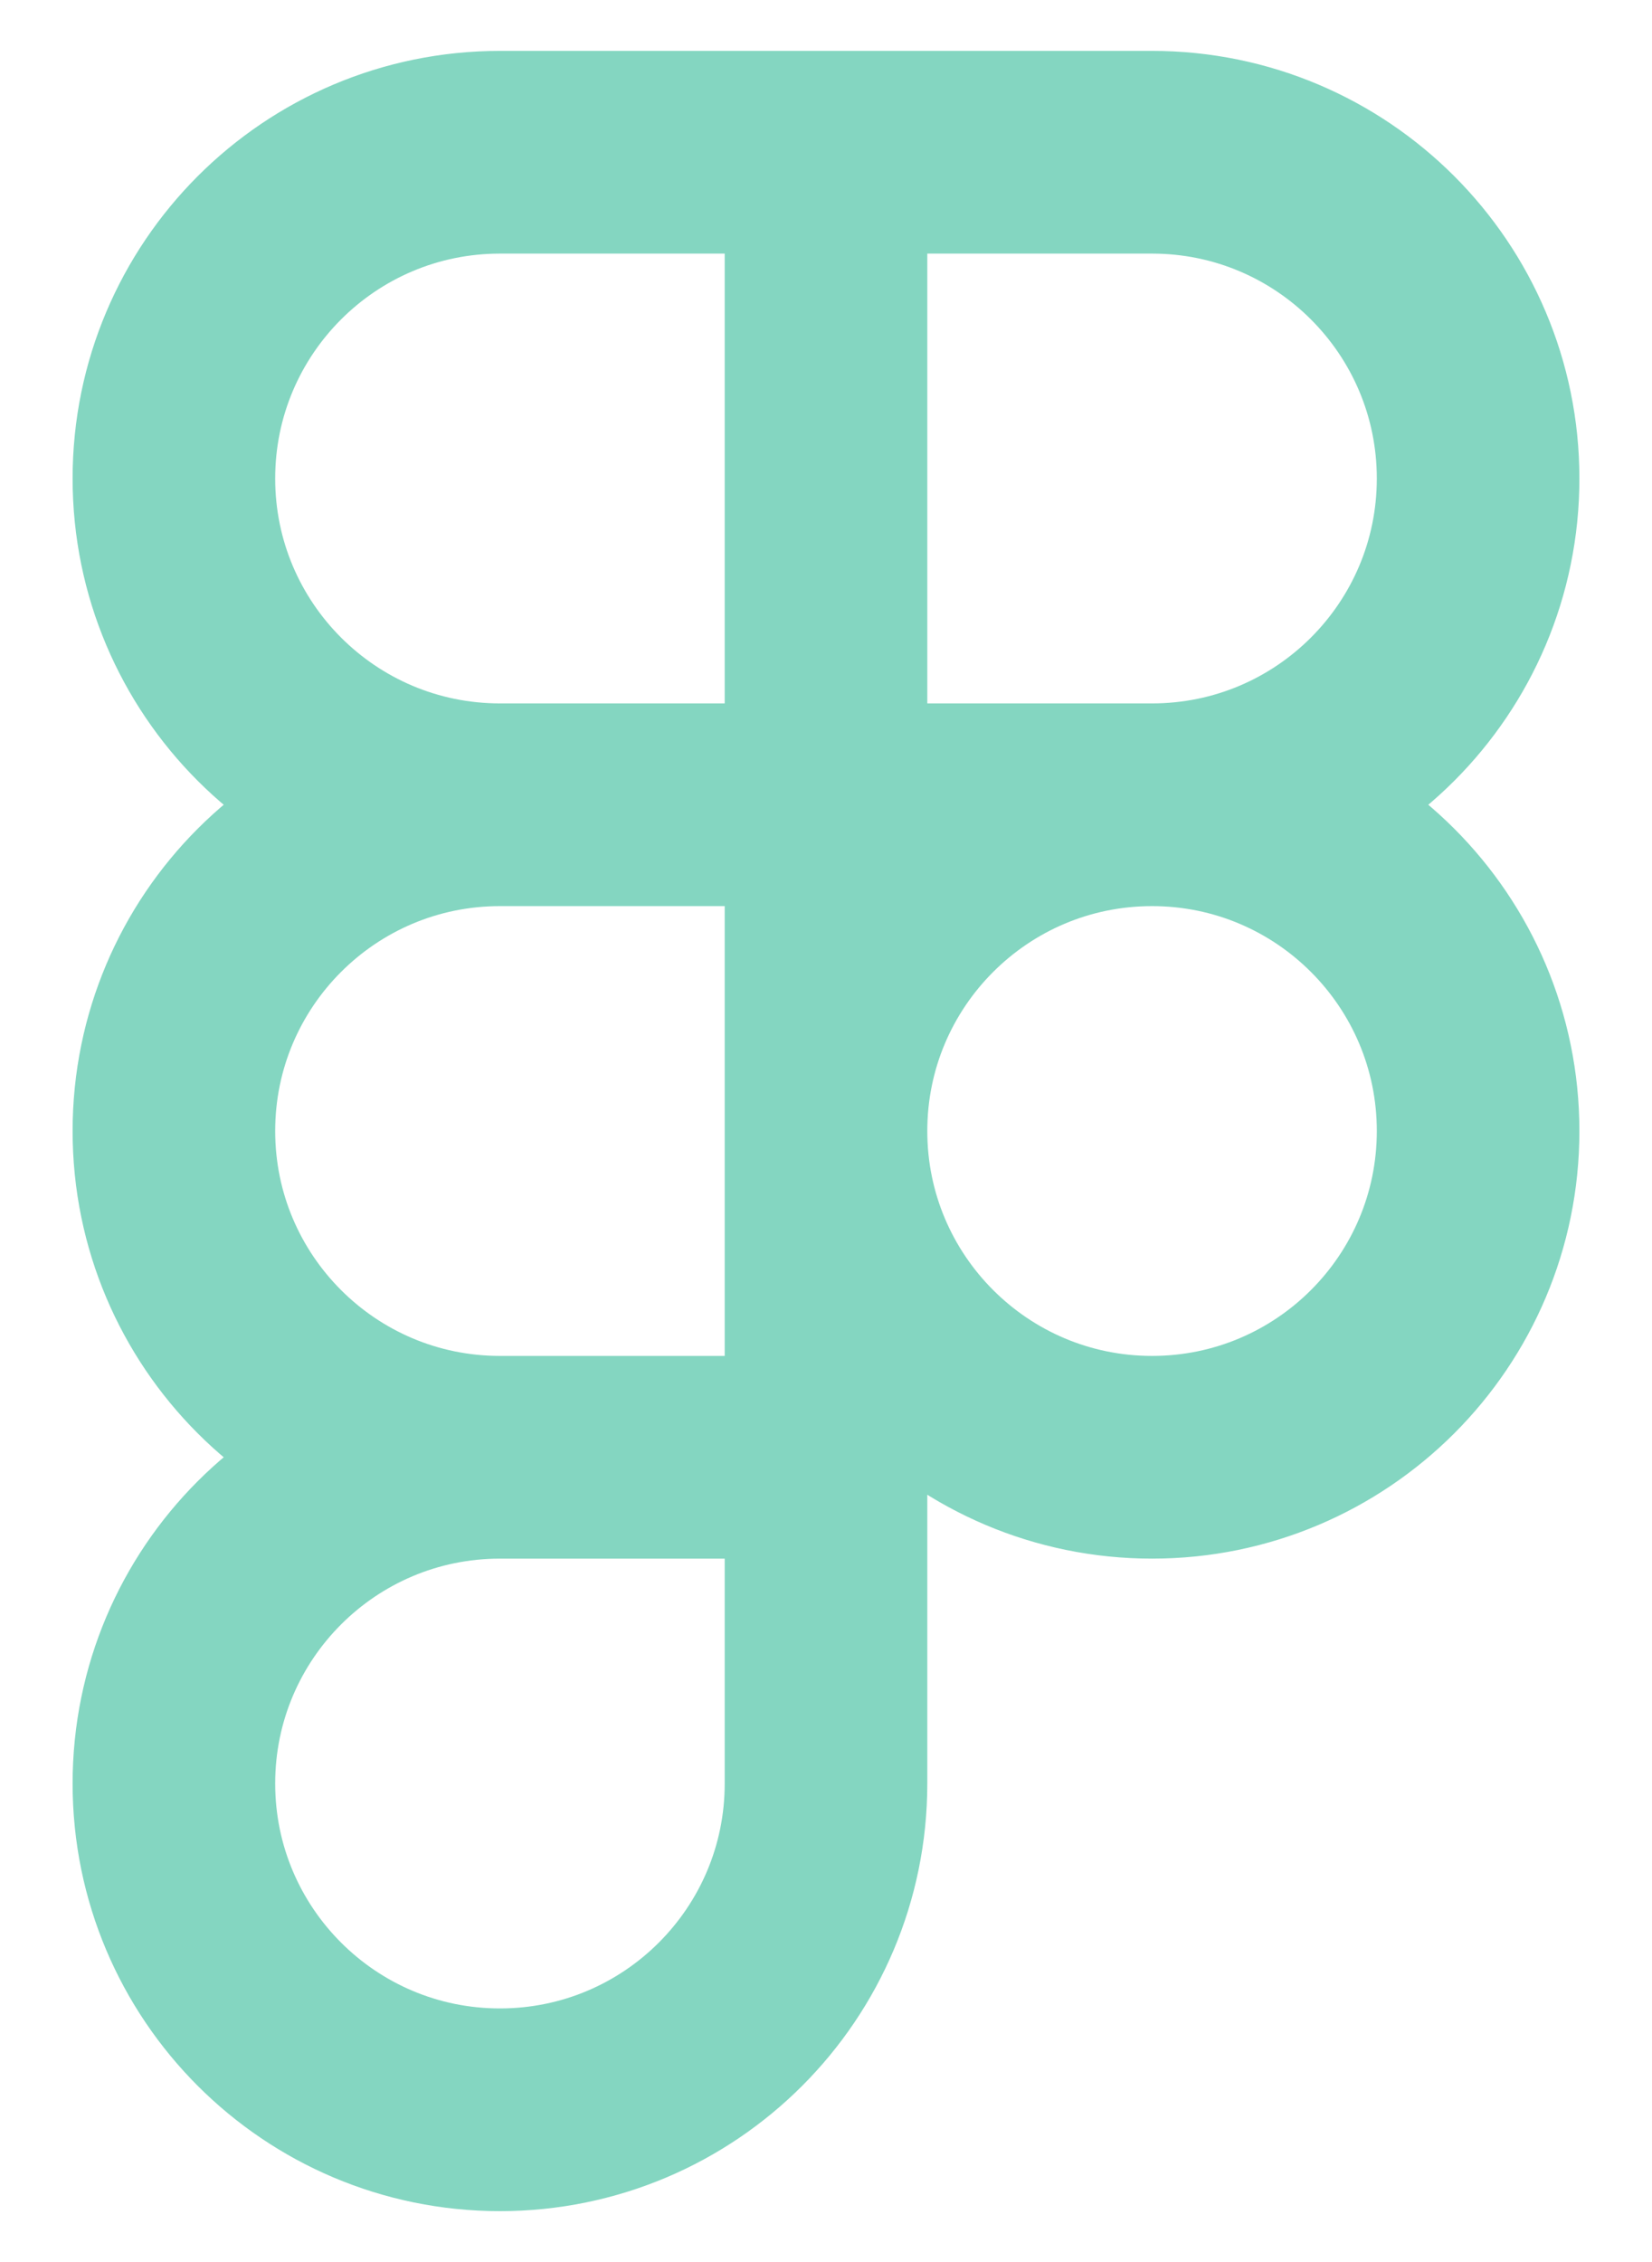 <svg width="19" height="26" viewBox="0 0 19 26" fill="none" xmlns="http://www.w3.org/2000/svg">
<path d="M9.5 1.75H5.75C3.679 1.75 2 3.429 2 5.5C2 7.571 3.679 9.25 5.75 9.25M9.5 1.75V9.25M9.5 1.75H13.25C15.321 1.75 17 3.429 17 5.5C17 7.571 15.321 9.25 13.25 9.25M5.75 9.25H9.5M5.75 9.25C3.679 9.25 2 10.929 2 13C2 15.071 3.679 16.75 5.75 16.75M9.5 9.25H13.25M9.5 9.25V16.75M13.25 9.25C15.321 9.25 17 10.929 17 13C17 15.071 15.321 16.75 13.25 16.75C11.179 16.75 9.5 15.071 9.5 13C9.5 10.929 11.179 9.25 13.25 9.25ZM9.5 16.75H5.75M9.5 16.75V20.5C9.5 22.571 7.821 24.25 5.75 24.25C3.679 24.25 2 22.571 2 20.5C2 18.429 3.679 16.75 5.75 16.75" stroke="#84D6C1" stroke-width="2.33" stroke-linecap="round" stroke-linejoin="round"/>
</svg>
